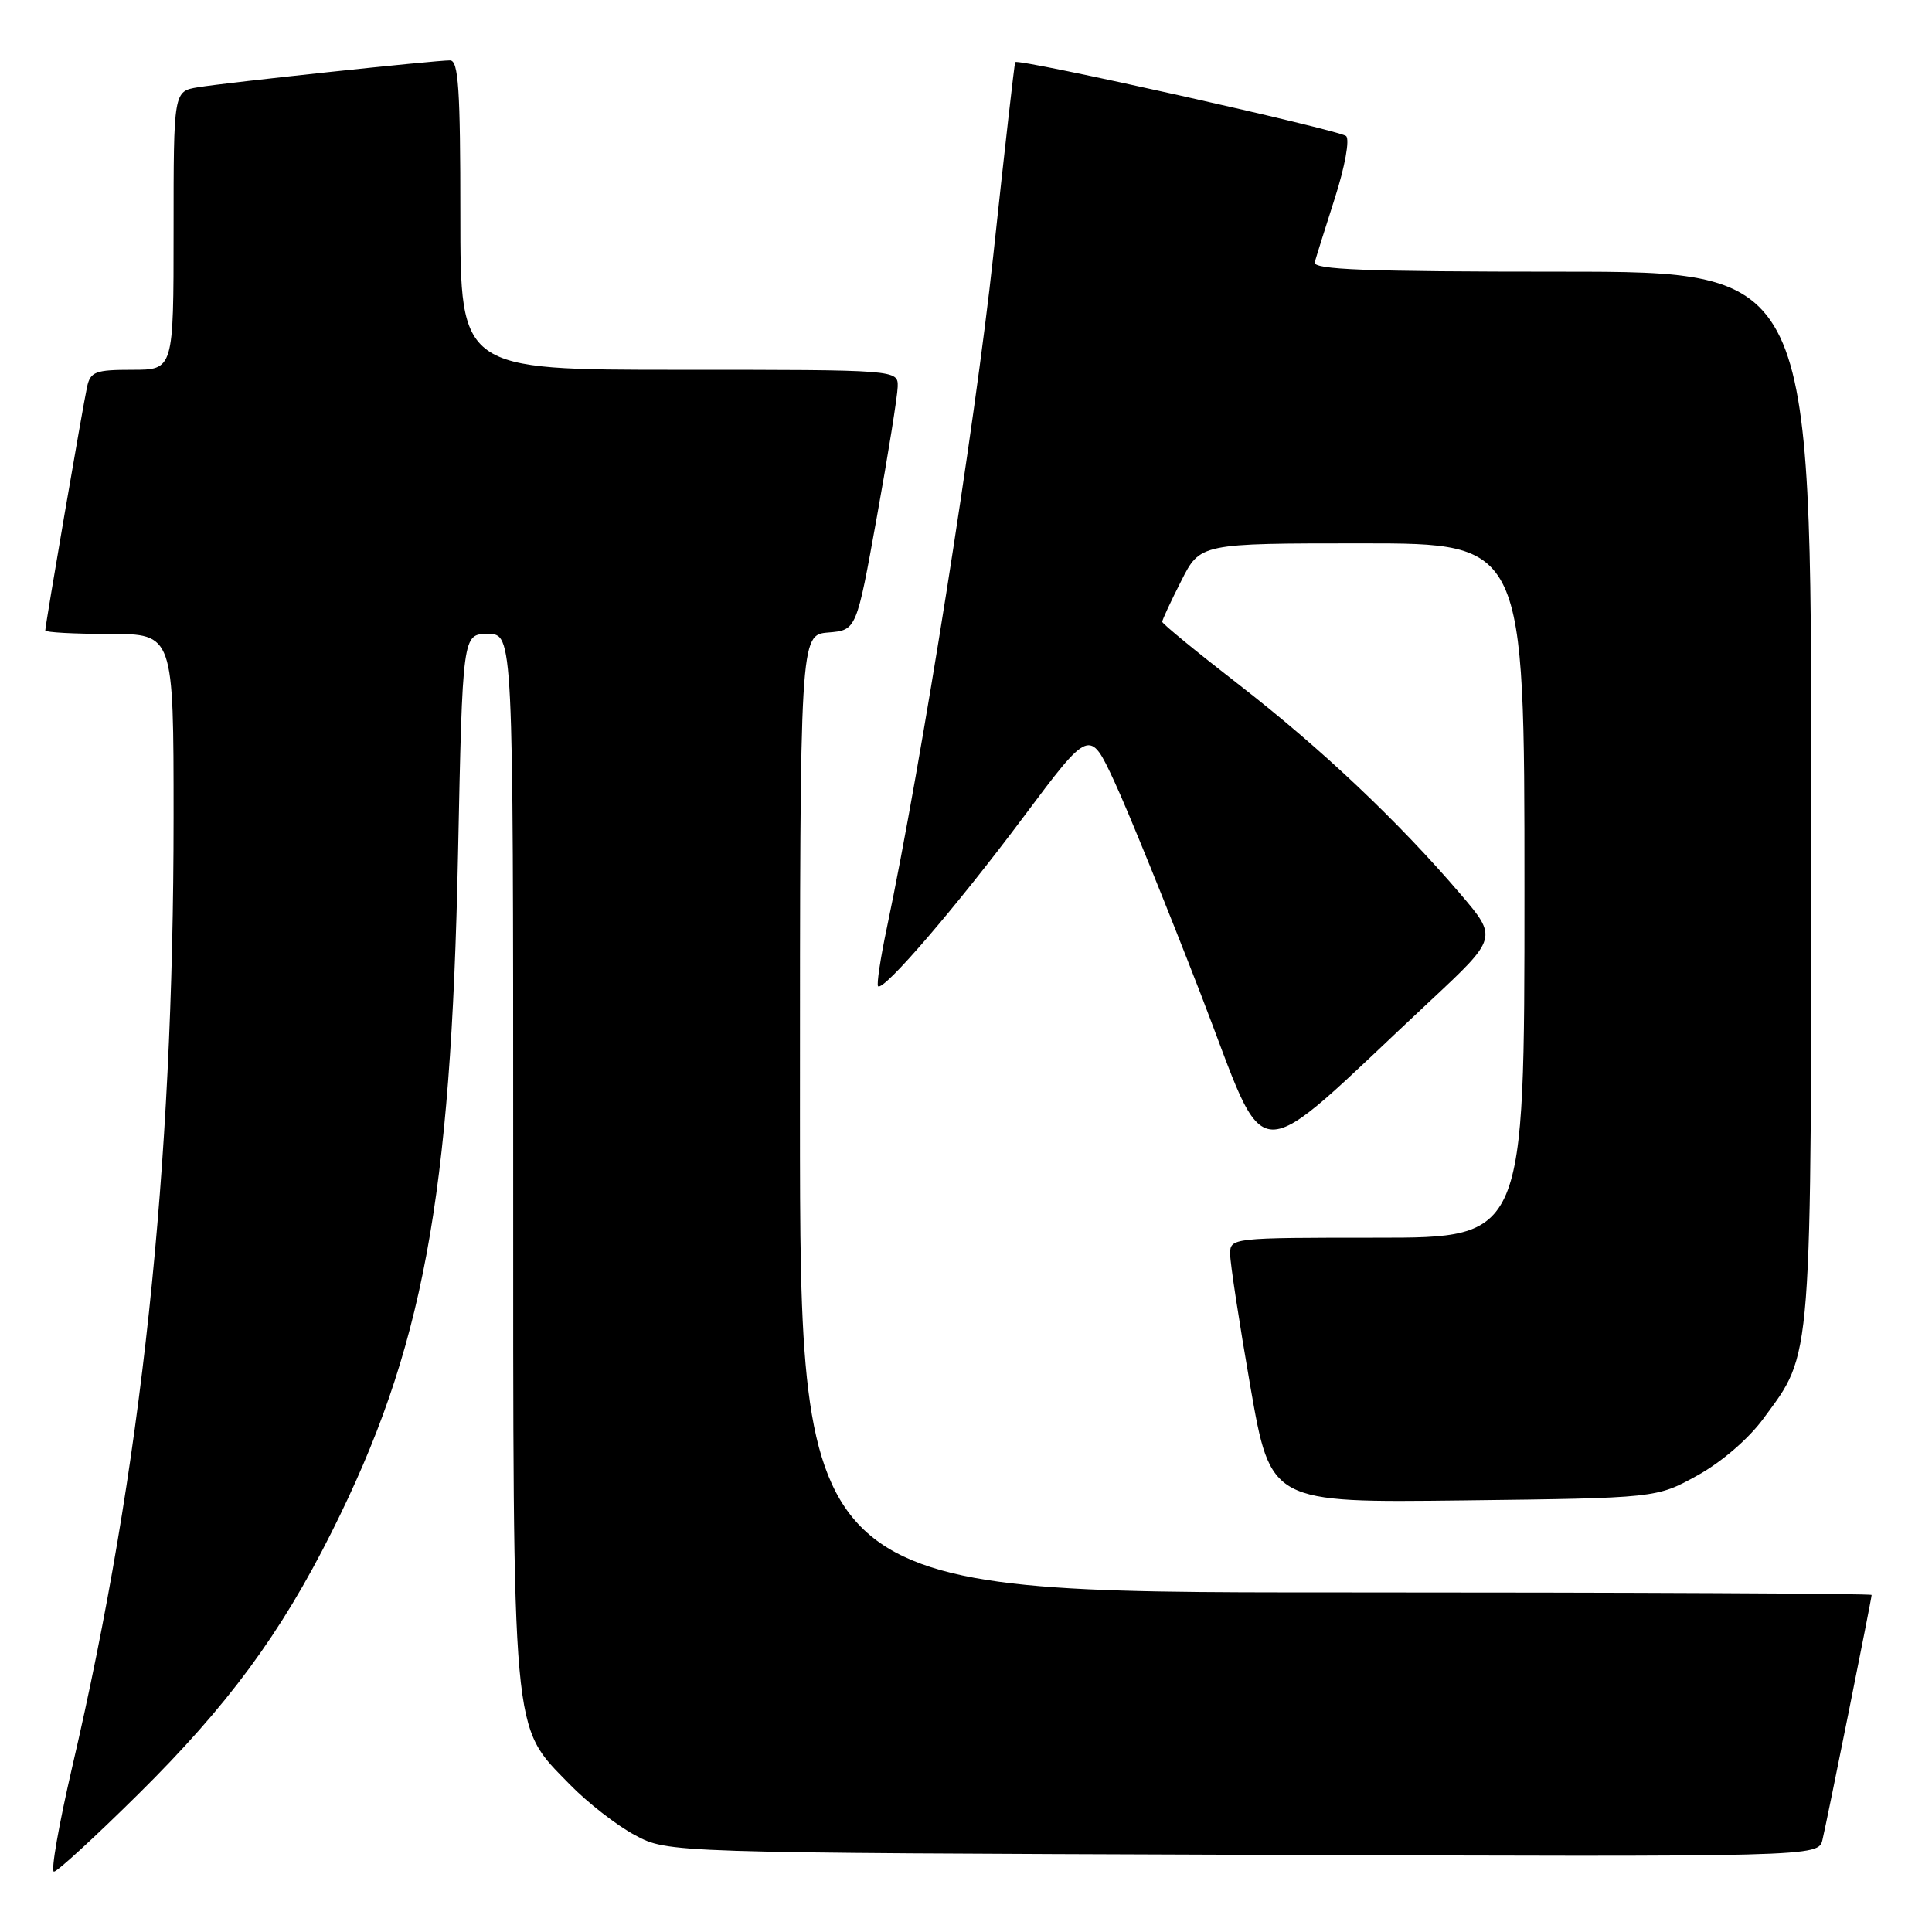 <?xml version="1.0" encoding="UTF-8" standalone="no"?>
<!DOCTYPE svg PUBLIC "-//W3C//DTD SVG 1.1//EN" "http://www.w3.org/Graphics/SVG/1.1/DTD/svg11.dtd" >
<svg xmlns="http://www.w3.org/2000/svg" xmlns:xlink="http://www.w3.org/1999/xlink" version="1.1" viewBox="0 0 256 256">
 <g >
 <path fill="currentColor"
d=" M 18.31 237.75 C 30.17 226.02 37.15 216.56 43.95 203.00 C 56.05 178.88 59.76 158.98 60.69 113.25 C 61.29 84.00 61.29 84.00 64.64 84.00 C 68.00 84.00 68.00 84.00 68.00 153.32 C 68.00 231.43 67.73 228.45 75.48 236.43 C 77.84 238.86 81.74 241.89 84.14 243.17 C 88.50 245.50 88.50 245.50 164.72 245.77 C 240.95 246.05 240.95 246.05 241.49 243.77 C 242.14 241.03 248.00 211.83 248.00 211.34 C 248.00 211.15 216.05 211.00 177.00 211.00 C 106.00 211.00 106.00 211.00 106.00 147.56 C 106.00 84.12 106.00 84.12 109.75 83.81 C 113.49 83.50 113.49 83.50 116.19 68.50 C 117.68 60.25 118.92 52.49 118.95 51.25 C 119.00 49.00 119.00 49.00 90.00 49.00 C 61.00 49.00 61.00 49.00 61.00 28.50 C 61.00 11.80 60.75 8.00 59.63 8.00 C 57.58 8.00 30.00 10.94 26.25 11.56 C 23.00 12.09 23.00 12.09 23.00 30.55 C 23.00 49.00 23.00 49.00 17.52 49.00 C 12.65 49.00 11.98 49.25 11.54 51.25 C 10.99 53.75 6.00 82.82 6.00 83.54 C 6.00 83.79 9.82 84.00 14.50 84.00 C 23.00 84.00 23.00 84.00 23.00 108.27 C 23.00 154.97 18.77 194.63 9.57 234.12 C 7.80 241.76 6.70 248.00 7.15 248.00 C 7.59 248.00 12.61 243.39 18.31 237.75 Z  M 224.92 195.50 C 228.11 193.74 231.70 190.64 233.64 188.00 C 240.21 179.03 240.00 181.80 240.00 105.32 C 240.00 36.00 240.00 36.00 206.93 36.00 C 180.95 36.00 173.93 35.73 174.21 34.75 C 174.40 34.06 175.61 30.20 176.90 26.17 C 178.21 22.07 178.86 18.49 178.37 18.03 C 177.51 17.23 134.89 7.70 134.52 8.23 C 134.42 8.38 133.10 19.97 131.60 33.99 C 129.19 56.36 122.11 101.06 117.52 122.91 C 116.66 126.97 116.14 130.47 116.35 130.68 C 117.06 131.40 126.73 120.15 135.59 108.29 C 144.39 96.52 144.39 96.52 147.64 103.51 C 149.43 107.35 154.58 120.05 159.10 131.71 C 168.33 155.55 165.07 155.45 189.48 132.65 C 198.46 124.26 198.46 124.26 193.50 118.45 C 185.30 108.85 175.09 99.20 164.25 90.79 C 158.61 86.42 154.00 82.64 154.00 82.39 C 154.00 82.14 155.13 79.70 156.52 76.97 C 159.03 72.00 159.03 72.00 180.52 72.00 C 202.00 72.00 202.00 72.00 202.00 118.00 C 202.00 164.00 202.00 164.00 182.50 164.00 C 163.15 164.00 163.00 164.02 163.00 166.17 C 163.00 167.37 164.21 175.27 165.68 183.73 C 168.37 199.12 168.37 199.12 193.93 198.81 C 219.50 198.50 219.50 198.50 224.92 195.50 Z "/>
</g>
</svg>